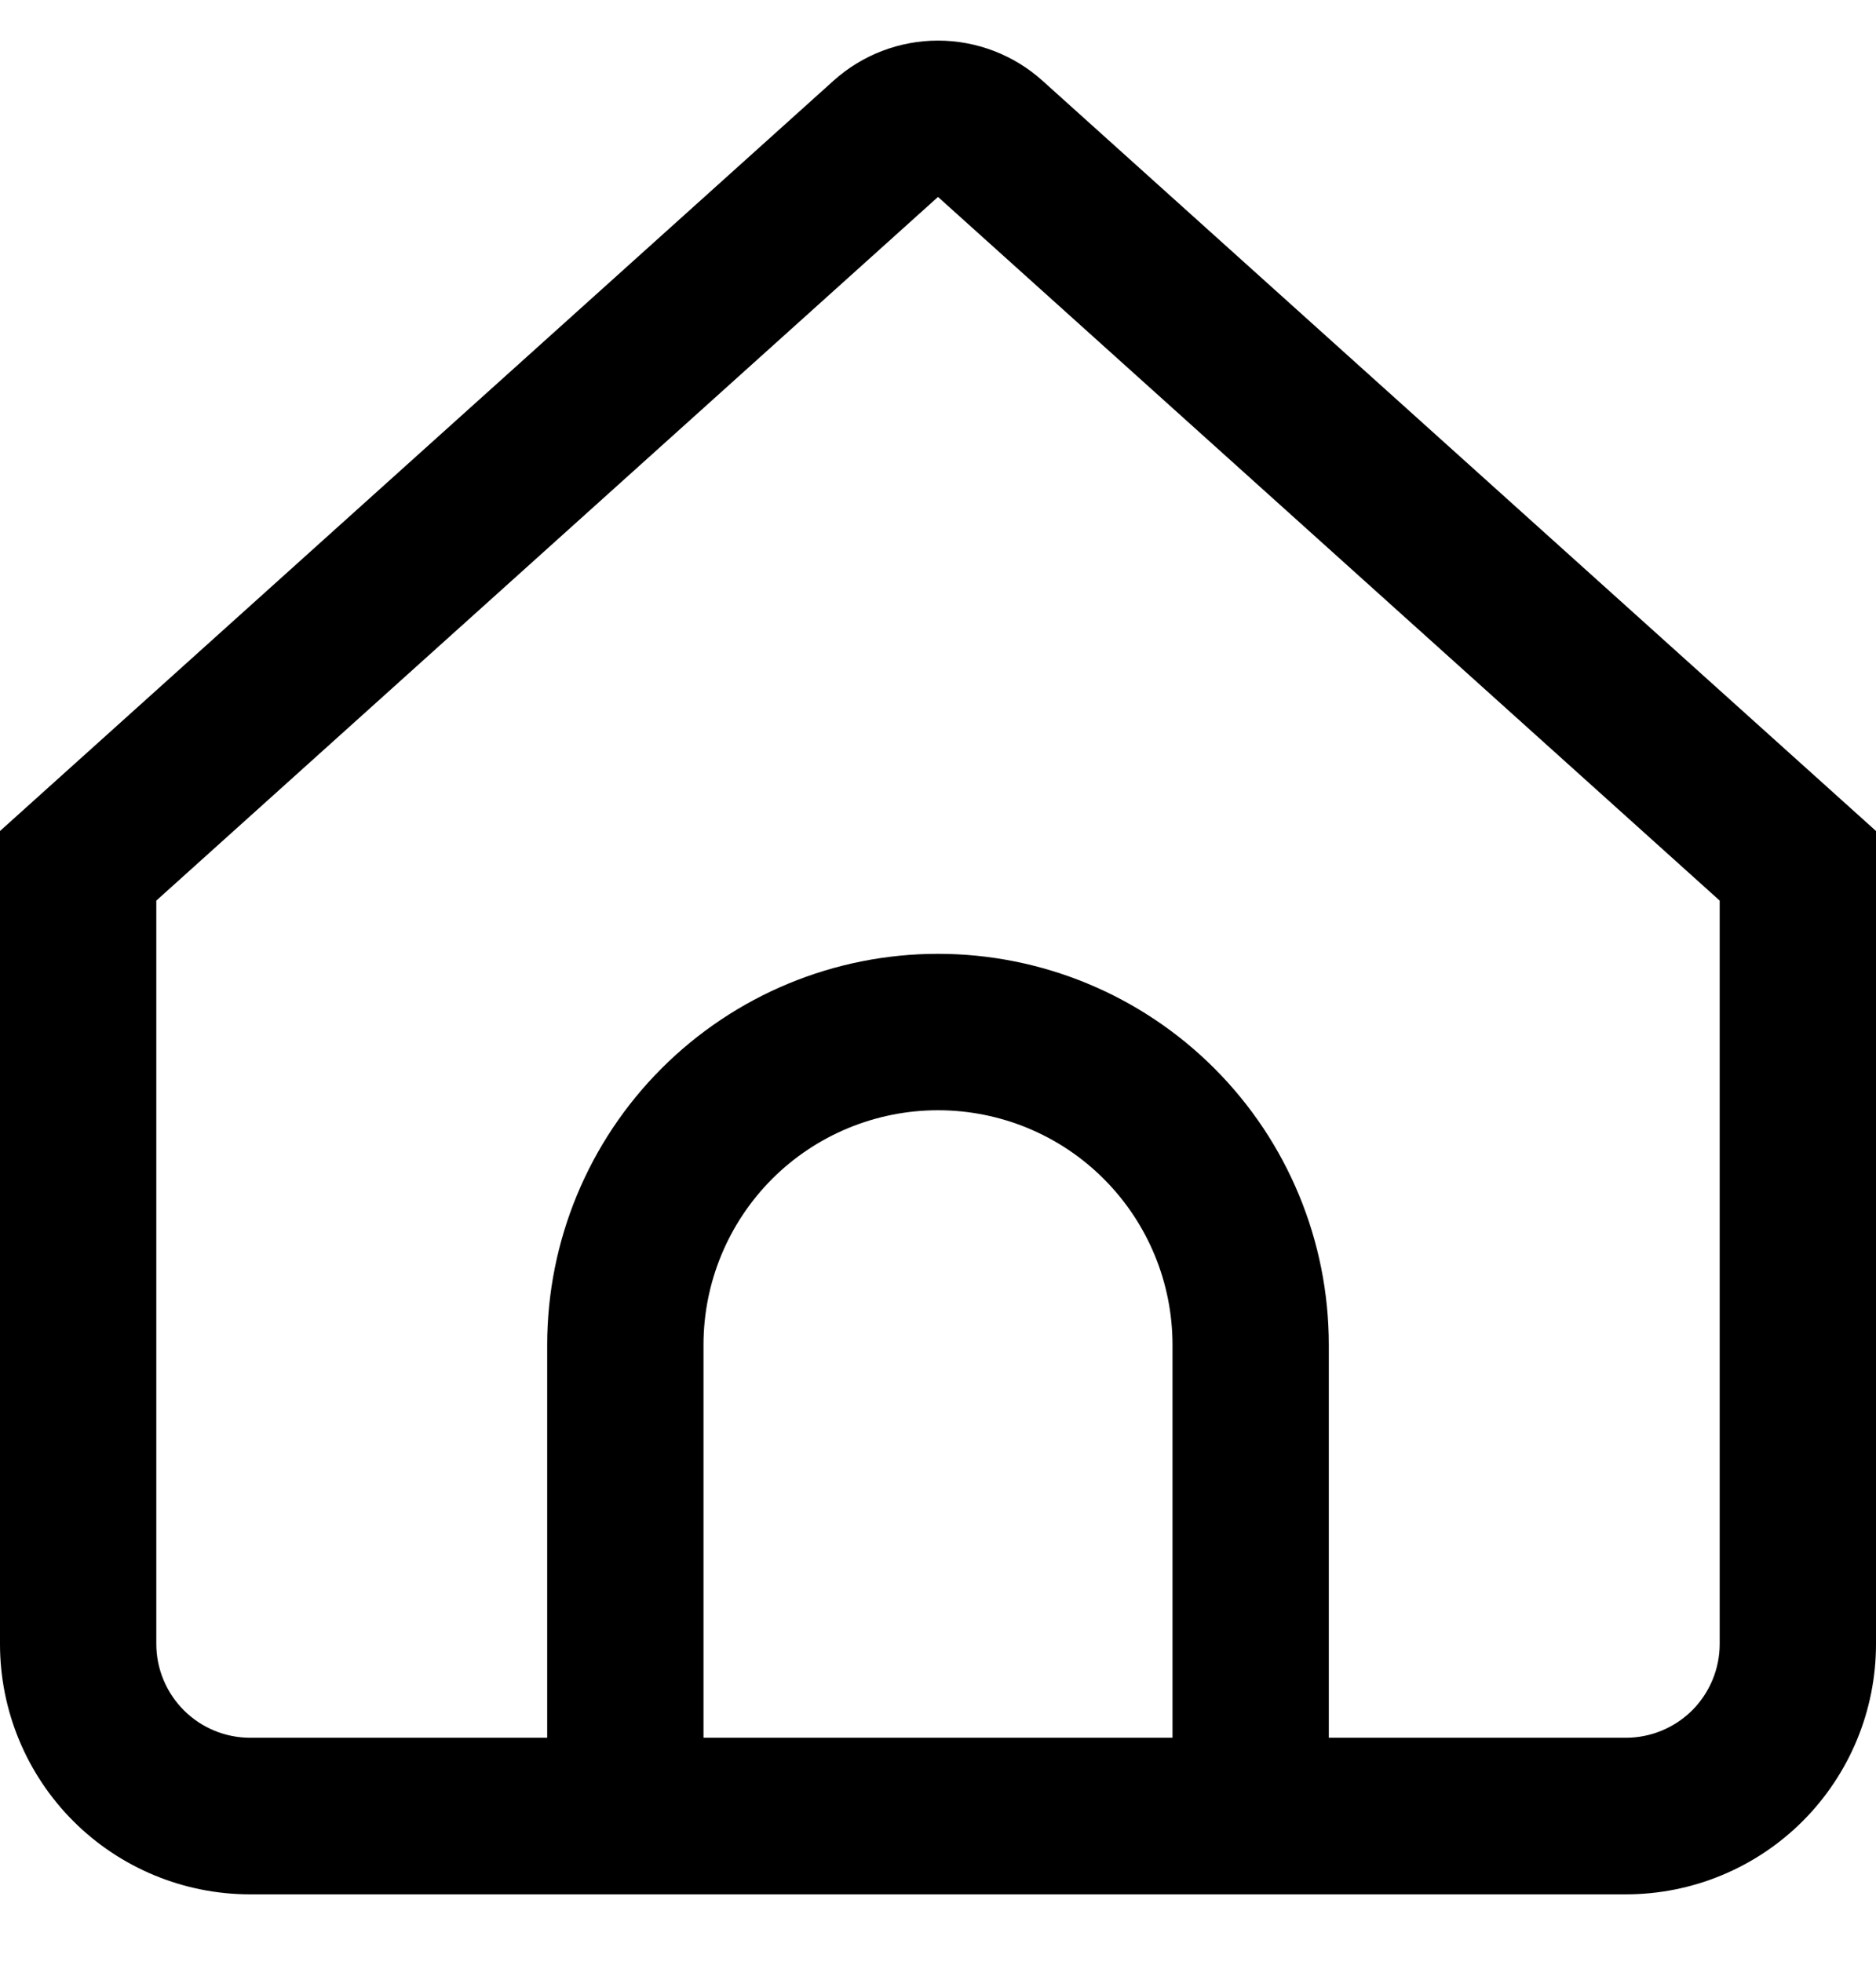 <svg width="22" height="23" viewBox="0 0 22 23" fill="none" xmlns="http://www.w3.org/2000/svg">
<path d="M12.226 0.947C11.89 0.644 11.453 0.476 11 0.476C10.547 0.476 10.11 0.644 9.774 0.947L0 9.743V19.276C0 20.054 0.309 20.8 0.859 21.351C1.409 21.901 2.155 22.21 2.933 22.21H19.067C19.845 22.21 20.591 21.901 21.141 21.351C21.691 20.8 22 20.054 22 19.276V9.743L12.226 0.947ZM13.75 20.374H8.25V15.767C8.25 15.037 8.54 14.338 9.055 13.822C9.571 13.306 10.271 13.017 11 13.017C11.729 13.017 12.429 13.306 12.944 13.822C13.46 14.338 13.75 15.037 13.75 15.767V20.374ZM20.167 19.274C20.167 19.565 20.051 19.845 19.845 20.052C19.638 20.258 19.358 20.374 19.067 20.374H15.583V15.767C15.583 14.551 15.1 13.385 14.241 12.526C13.381 11.666 12.216 11.183 11 11.183C9.784 11.183 8.619 11.666 7.759 12.526C6.9 13.385 6.417 14.551 6.417 15.767V20.374H2.933C2.642 20.374 2.362 20.258 2.156 20.052C1.949 19.845 1.833 19.565 1.833 19.274V10.559L11 2.309L20.167 10.559V19.274Z" fill="black"/>
</svg>
